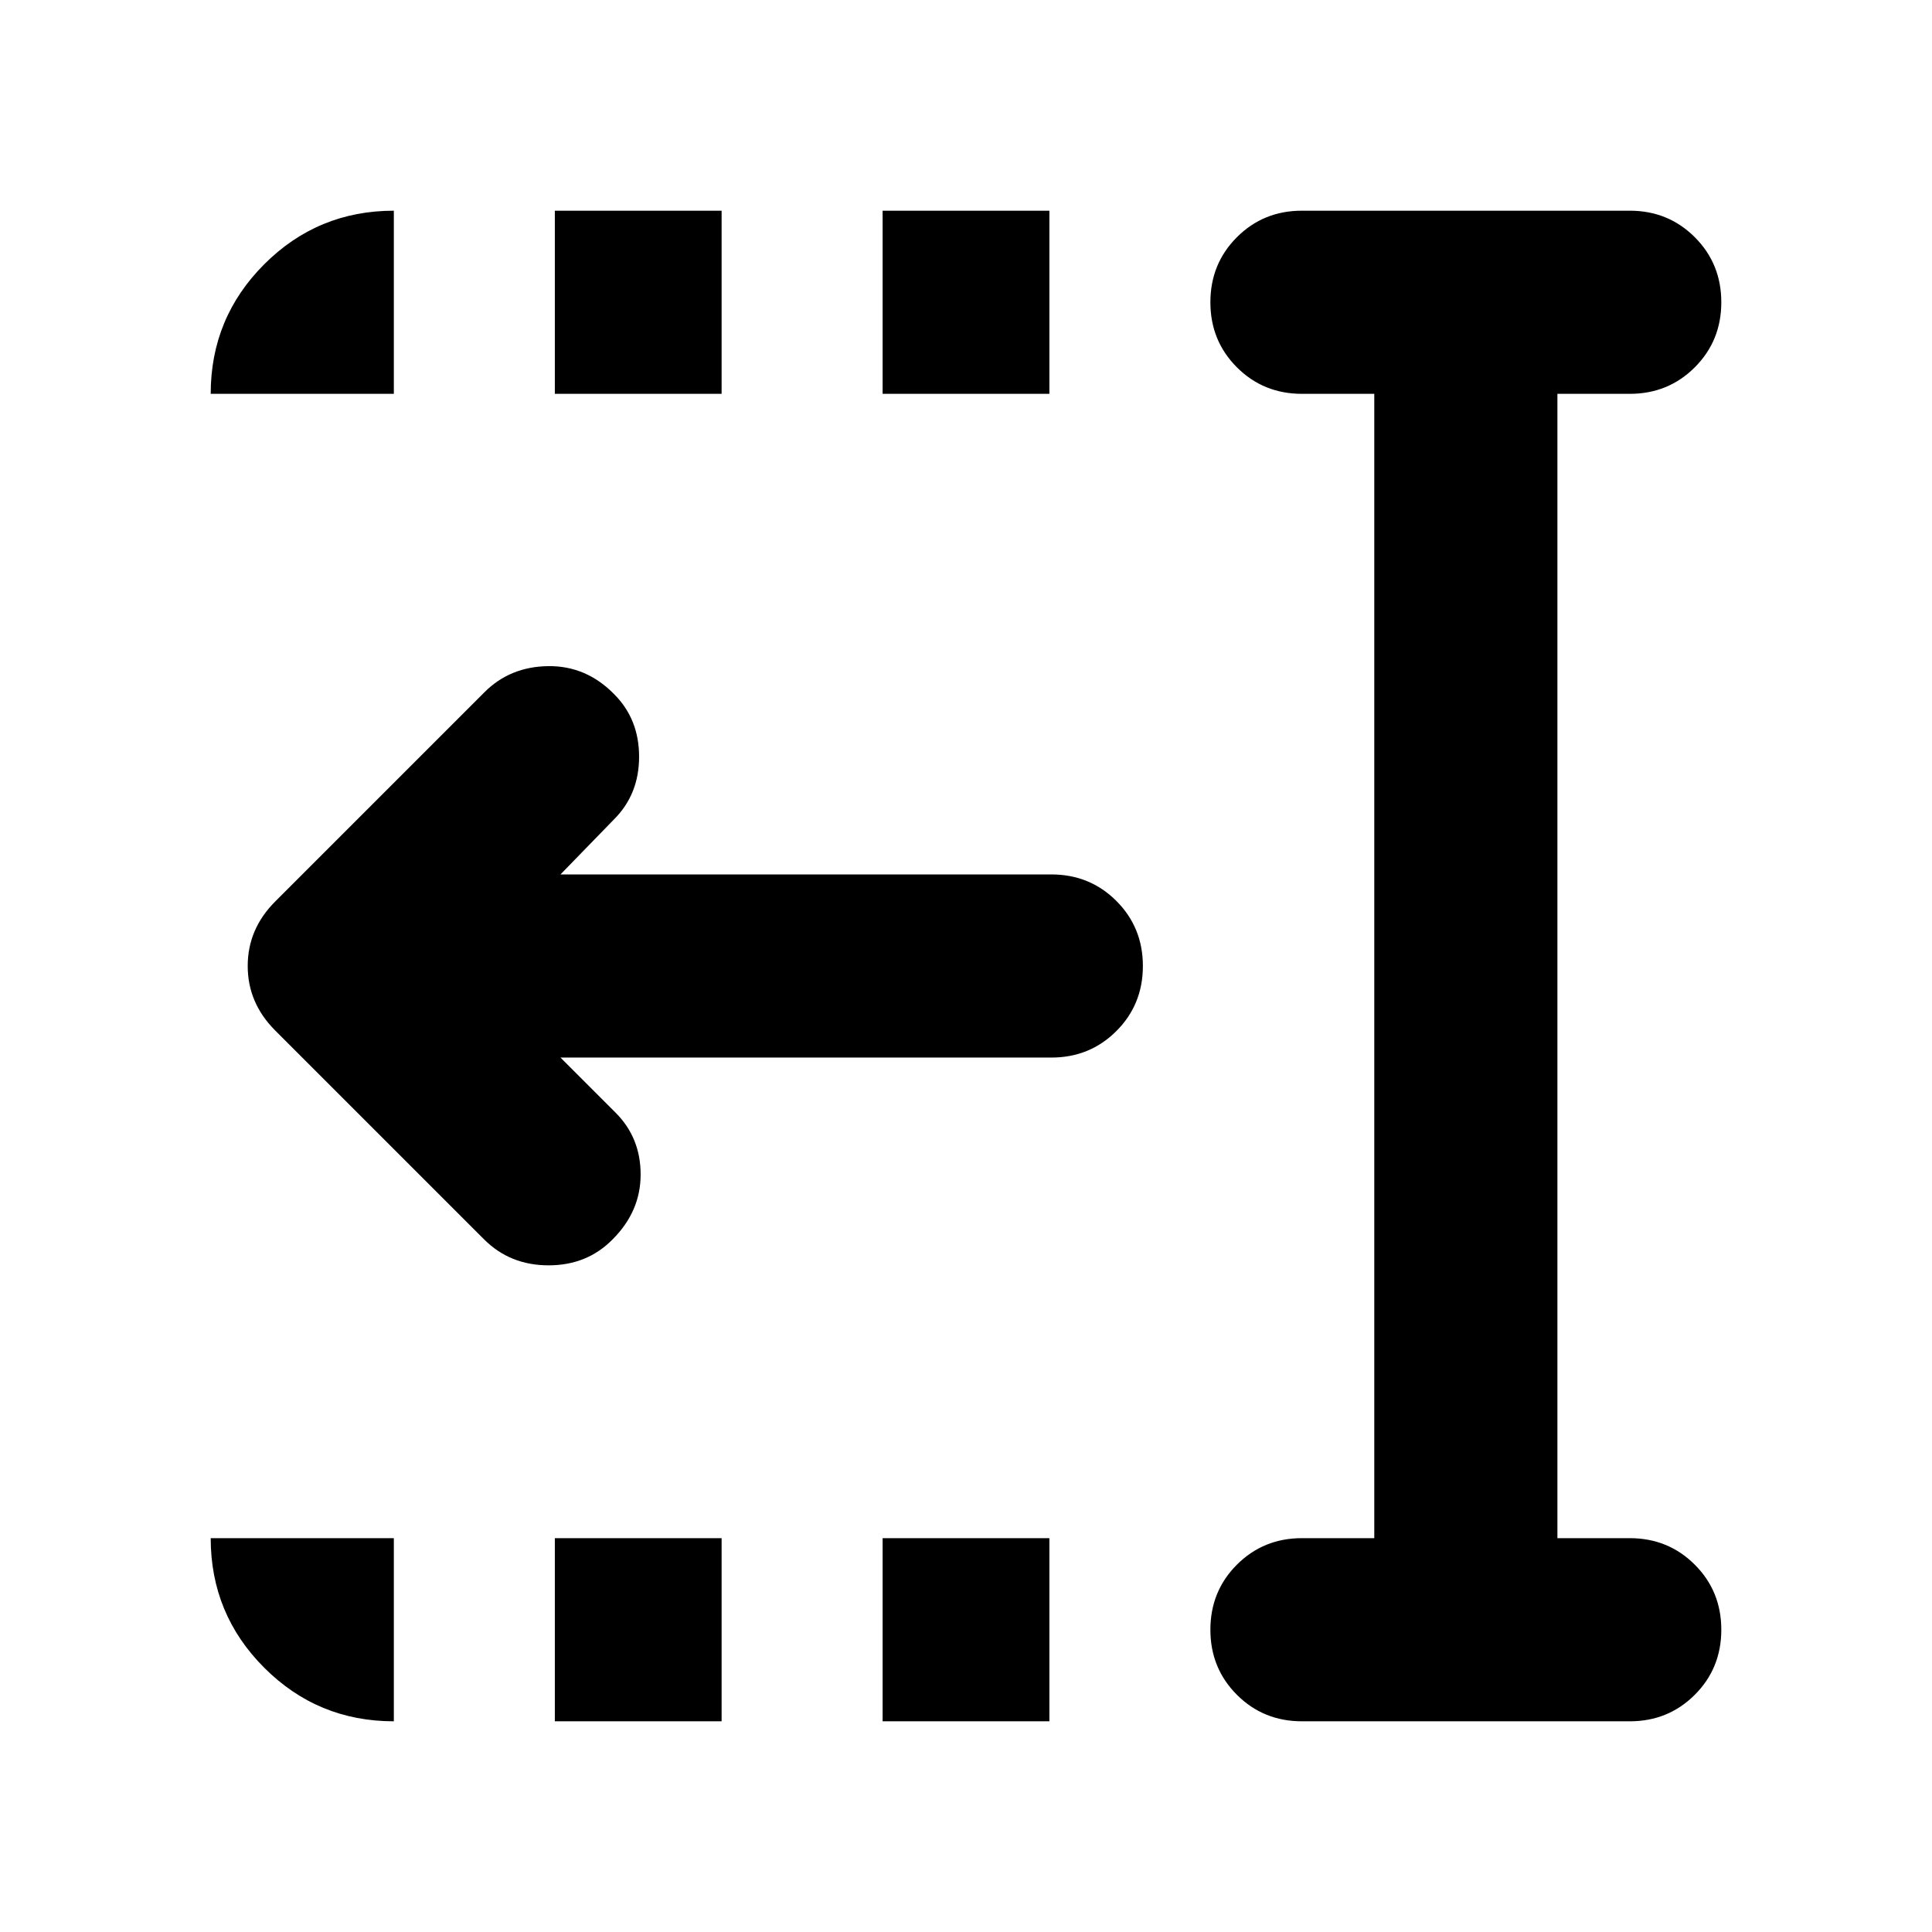 <svg xmlns="http://www.w3.org/2000/svg" height="24" viewBox="0 -960 960 960" width="24"><path d="M438.565-764.304v-91.001h82.87v91.001h-82.87Zm0 659.609v-91.001h82.87v91.001h-82.87ZM275.696-764.304v-91.001h82.869v91.001h-82.869Zm0 659.609v-91.001h82.869v91.001h-82.869Zm-35.175-239.479-103.76-103.761Q123.087-461.609 123.087-480t13.674-32.065l104-104q12.674-12.674 31.565-12.935 18.891-.261 32.804 13.891 12.435 12.435 12.435 31.109t-12.435 31.109L278.5-525.5h243.891q19.153 0 32.327 13.174 13.173 13.174 13.173 32.326t-13.173 32.326Q541.544-434.5 522.391-434.5H278.5l27.391 27.391q12.435 12.435 12.435 30.729 0 18.293-13.913 32.206-12.674 12.913-31.826 12.913t-32.066-12.913Zm406.414 239.479q-19.152 0-32.326-13.174t-13.174-32.326q0-19.153 13.174-32.327t32.326-13.174h35.935v-568.608h-35.935q-19.152 0-32.326-13.174t-13.174-32.327q0-19.152 13.174-32.326t32.326-13.174h162.87q19.152 0 32.326 13.174t13.174 32.326q0 19.153-13.174 32.327t-32.326 13.174H773.87v568.608h35.935q19.152 0 32.326 13.174t13.174 32.327q0 19.152-13.174 32.326t-32.326 13.174h-162.87Zm-542.24-659.609q0-37.783 26.609-64.392 26.609-26.609 64.392-26.609v91.001h-91.001Zm91.001 659.609q-37.783 0-64.392-26.609-26.609-26.609-26.609-64.392h91.001v91.001Z"/></svg>